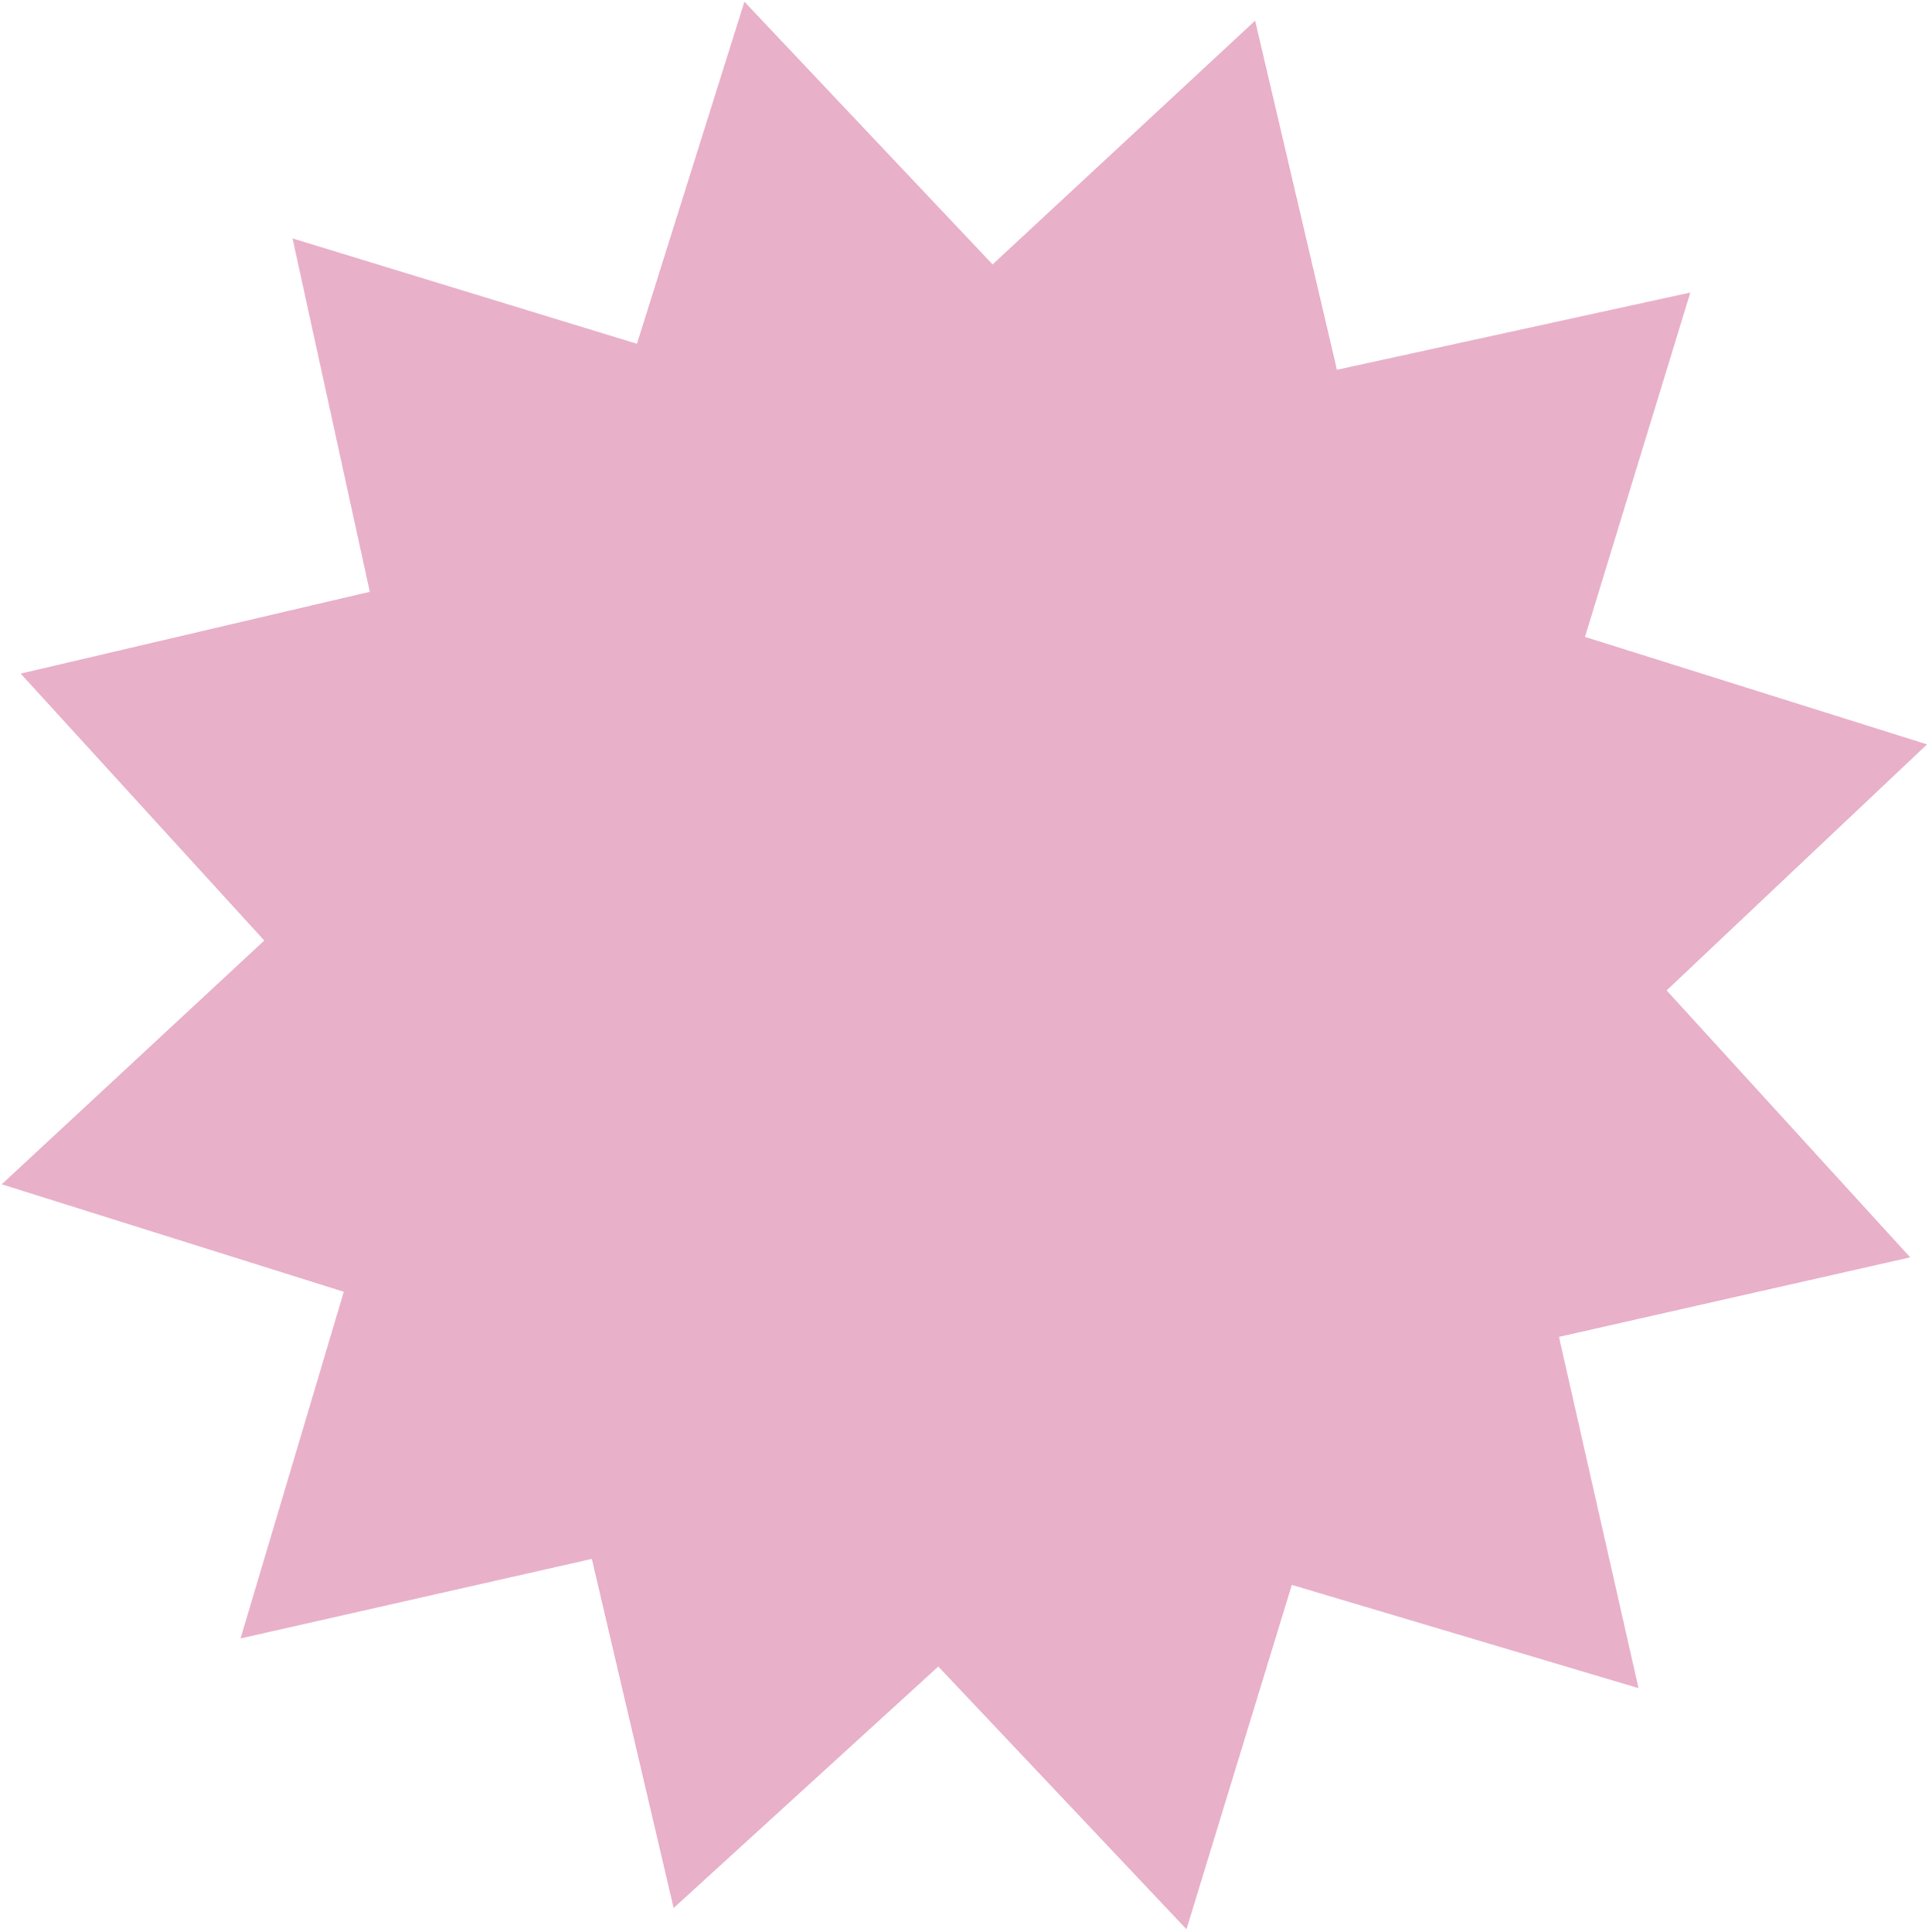 <svg width="623" height="624" viewBox="0 0 623 624" fill="none" xmlns="http://www.w3.org/2000/svg">
<path d="M545.916 94.481L511.885 205.704L622.371 240.42L538.259 319.882L616.931 406.1L503.49 431.79L529.18 545.231L417.219 511.884L383.188 623.107L303.041 538.258L217.56 616.246L191.133 503.489L77.692 529.179L111.039 417.218L0.553 382.502L85.349 303.777L6.677 217.559L119.434 191.132L94.481 77.007L205.705 111.038L240.421 0.552L320.567 85.401L405.364 6.676L431.791 119.433L545.916 94.481Z" fill="#E9B0C9"/>
</svg>
